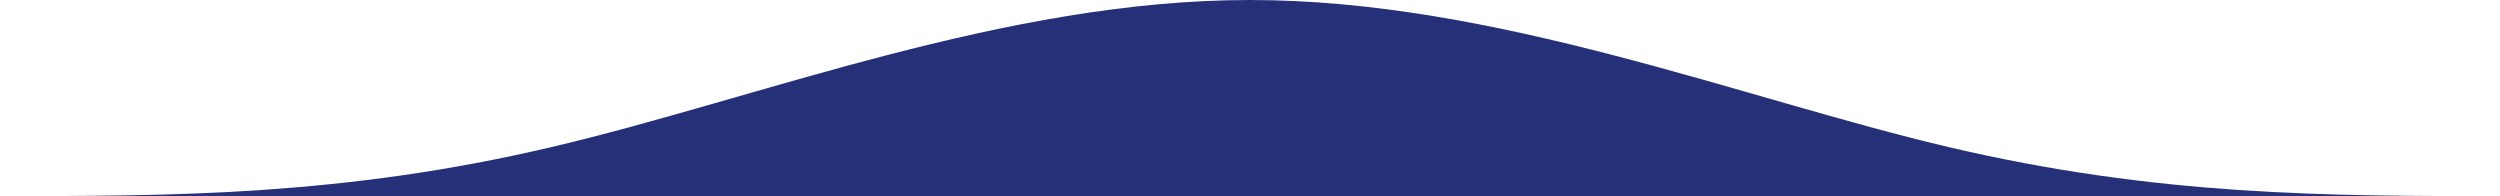 <?xml version="1.0" encoding="UTF-8" standalone="no"?>
<svg
   xmlns:dc="http://purl.org/dc/elements/1.1/"
   xmlns:cc="http://creativecommons.org/ns#"
   xmlns:rdf="http://www.w3.org/1999/02/22-rdf-syntax-ns#"
   xmlns:svg="http://www.w3.org/2000/svg"
   xmlns="http://www.w3.org/2000/svg"
   xmlns:sodipodi="http://sodipodi.sourceforge.net/DTD/sodipodi-0.dtd"
   xmlns:inkscape="http://www.inkscape.org/namespaces/inkscape"
   width="44.979mm"
   height="3.528mm"
   version="1.1"
   viewBox="0 0 44.979 3.528"
   id="svg8"
   sodipodi:docname="transition-wave-teal.svg"
   inkscape:version="1.0.1 (3bc2e813f5, 2020-09-07)">
  <defs
     id="defs12">
    <filter
       inkscape:collect="always"
       style="color-interpolation-filters:sRGB"
       id="filter843"
       x="-1.0352914e-05"
       width="1"
       y="-0"
       height="1">
      <feGaussianBlur
         inkscape:collect="always"
         stdDeviation="0"
         id="feGaussianBlur845" />
    </filter>
  </defs>
  <sodipodi:namedview
     pagecolor="#ffffff"
     bordercolor="#666666"
     borderopacity="1"
     objecttolerance="10"
     gridtolerance="10"
     guidetolerance="10"
     inkscape:pageopacity="0"
     inkscape:pageshadow="2"
     inkscape:window-width="1600"
     inkscape:window-height="847"
     id="namedview10"
     showgrid="false"
     inkscape:zoom="4.8249818"
     inkscape:cx="67.049076"
     inkscape:cy="2.7205235"
     inkscape:window-x="1358"
     inkscape:window-y="-8"
     inkscape:window-maximized="1"
     inkscape:current-layer="g6"
     inkscape:document-rotation="0" />
  <g
     transform="translate(-29.104 -42.774)"
     id="g6">
    <path
       d="m29.104 46.302c3.087 0 6.174-1e-6 9.922-0.882 3.748-0.882 8.158-2.646 12.568-2.646 4.41 9.1e-5 8.819 1.764 12.568 2.646s6.835 0.882 9.922 0.882"
       stroke-width=".265"
       id="path4"
       style="fill:#263078;fill-opacity:1;filter:url(#filter843)" />
  </g>
</svg>
